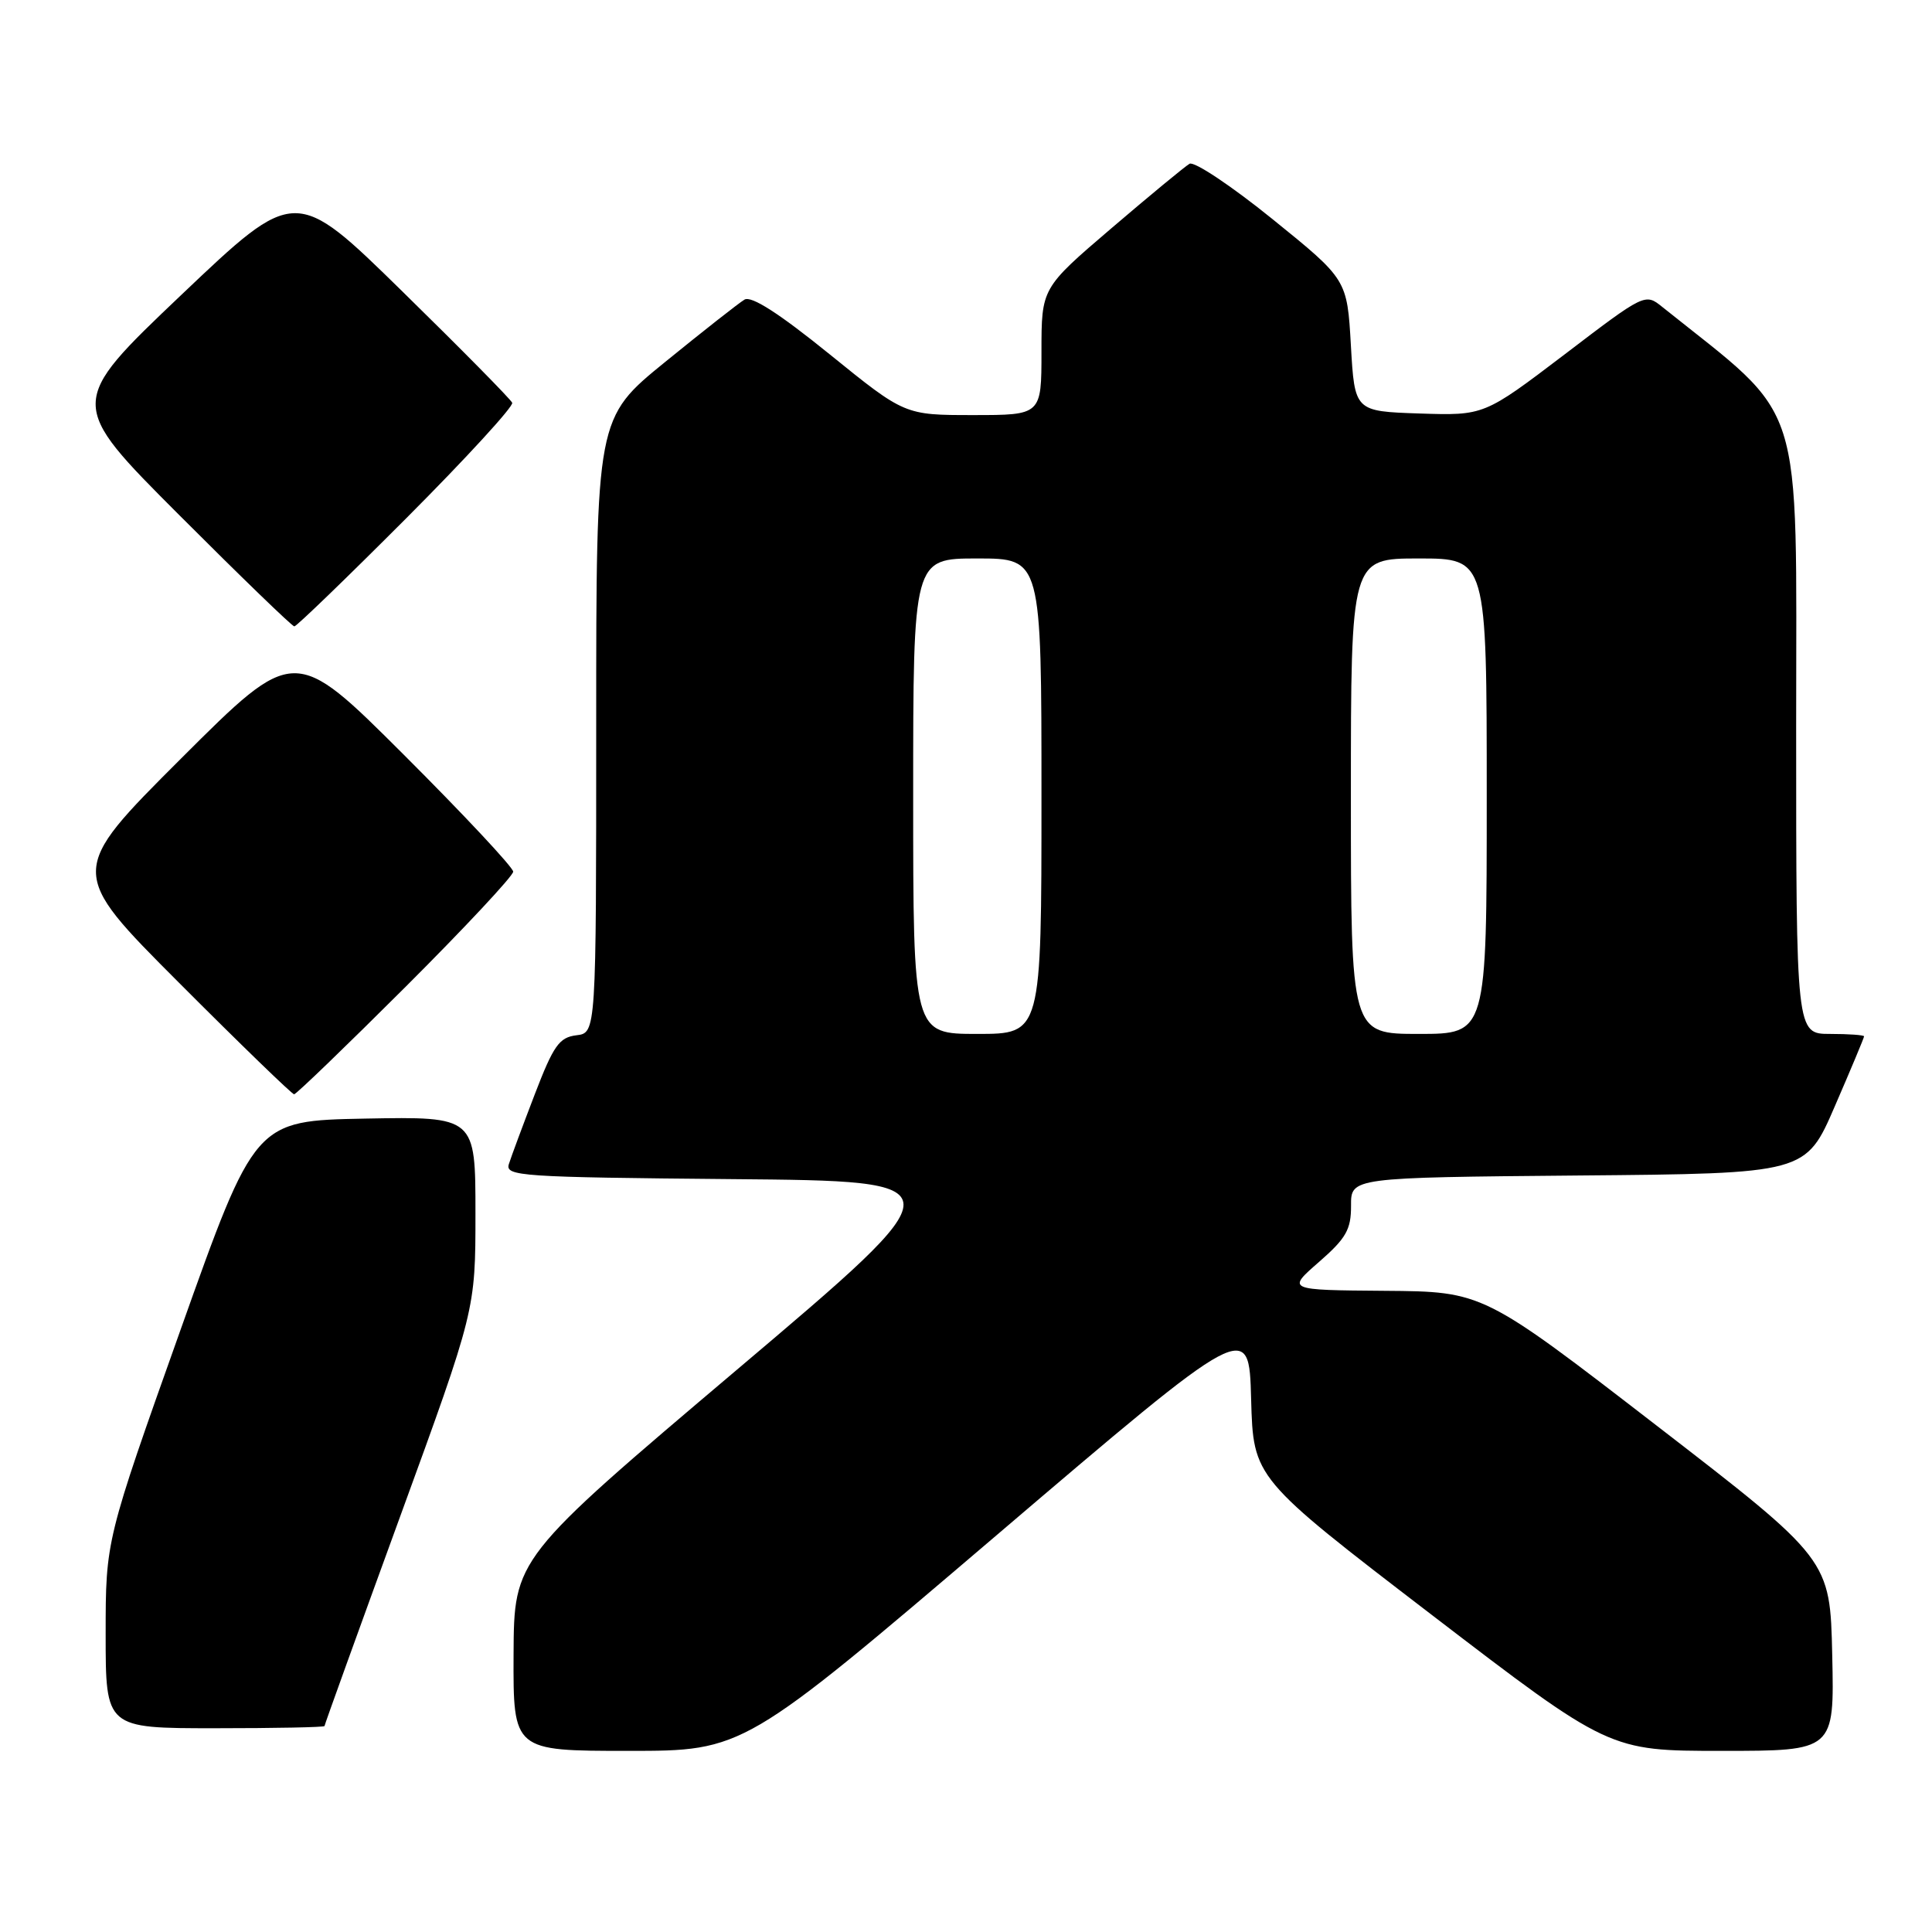 <?xml version="1.0" encoding="UTF-8" standalone="no"?>
<!DOCTYPE svg PUBLIC "-//W3C//DTD SVG 1.1//EN" "http://www.w3.org/Graphics/SVG/1.1/DTD/svg11.dtd" >
<svg xmlns="http://www.w3.org/2000/svg" xmlns:xlink="http://www.w3.org/1999/xlink" version="1.1" viewBox="0 0 256 256">
 <g >
 <path fill="currentColor"
d=" M 132.02 203.45 C 165.50 174.90 165.50 174.90 165.78 185.38 C 166.07 195.85 166.07 195.85 189.65 213.93 C 213.24 232.00 213.24 232.00 228.15 232.00 C 243.06 232.00 243.06 232.00 242.78 219.32 C 242.50 206.64 242.50 206.64 219.50 188.89 C 196.50 171.14 196.50 171.14 183.50 171.04 C 170.50 170.94 170.50 170.94 174.77 167.22 C 178.37 164.08 179.03 162.92 179.02 159.76 C 179.00 156.03 179.00 156.03 209.13 155.76 C 239.27 155.50 239.27 155.50 243.13 146.57 C 245.26 141.66 247.00 137.50 247.00 137.32 C 247.00 137.15 244.97 137.00 242.50 137.00 C 238.00 137.00 238.00 137.00 238.00 96.23 C 238.00 51.69 239.36 55.96 220.26 40.67 C 217.99 38.84 217.94 38.86 207.32 46.96 C 196.65 55.07 196.65 55.07 188.08 54.79 C 179.50 54.50 179.50 54.50 179.00 45.77 C 178.50 37.03 178.50 37.03 168.62 29.04 C 163.18 24.64 158.23 21.34 157.62 21.70 C 157.00 22.06 152.34 25.91 147.25 30.26 C 138.00 38.17 138.00 38.17 138.00 46.59 C 138.00 55.00 138.00 55.00 128.94 55.00 C 119.88 55.00 119.88 55.00 109.94 46.95 C 103.22 41.51 99.56 39.16 98.65 39.70 C 97.91 40.14 93.19 43.85 88.15 47.95 C 79.00 55.39 79.00 55.39 79.00 96.13 C 79.00 136.87 79.00 136.87 76.37 137.18 C 74.10 137.46 73.34 138.54 70.86 145.00 C 69.28 149.12 67.73 153.28 67.43 154.24 C 66.91 155.85 68.93 155.99 97.03 156.24 C 127.18 156.50 127.18 156.50 97.64 181.50 C 68.11 206.50 68.11 206.50 68.05 219.25 C 68.00 232.00 68.00 232.00 83.27 232.00 C 98.54 232.00 98.54 232.00 132.02 203.45 Z  M 43.00 228.71 C 43.00 228.54 47.50 216.08 53.00 201.00 C 63.00 173.59 63.00 173.59 63.00 160.77 C 63.00 147.95 63.00 147.95 48.39 148.22 C 33.78 148.50 33.78 148.50 23.89 176.30 C 14.00 204.10 14.00 204.10 14.00 216.55 C 14.00 229.00 14.00 229.00 28.50 229.00 C 36.48 229.00 43.00 228.87 43.00 228.71 Z  M 53.74 130.76 C 61.58 122.93 68.00 116.06 68.00 115.50 C 68.00 114.94 61.47 107.96 53.50 100.00 C 39.00 85.53 39.00 85.53 24.00 100.50 C 9.00 115.48 9.00 115.48 23.74 130.24 C 31.84 138.36 38.70 145.00 38.97 145.00 C 39.25 145.00 45.89 138.59 53.74 130.76 Z  M 53.88 68.62 C 61.78 60.70 68.07 53.84 67.87 53.37 C 67.66 52.89 61.11 46.25 53.31 38.61 C 39.13 24.72 39.13 24.72 24.03 39.07 C 8.94 53.42 8.94 53.42 23.71 68.21 C 31.83 76.34 38.71 83.00 39.00 83.00 C 39.29 83.00 45.99 76.53 53.88 68.62 Z  M 121.00 105.50 C 121.00 74.00 121.00 74.00 129.50 74.00 C 138.00 74.00 138.00 74.00 138.00 105.50 C 138.00 137.00 138.00 137.00 129.50 137.00 C 121.00 137.00 121.00 137.00 121.00 105.50 Z  M 179.00 105.50 C 179.00 74.00 179.00 74.00 188.00 74.00 C 197.00 74.00 197.00 74.00 197.00 105.50 C 197.00 137.00 197.00 137.00 188.00 137.00 C 179.00 137.00 179.00 137.00 179.00 105.50 Z "/>
</g>
</svg>